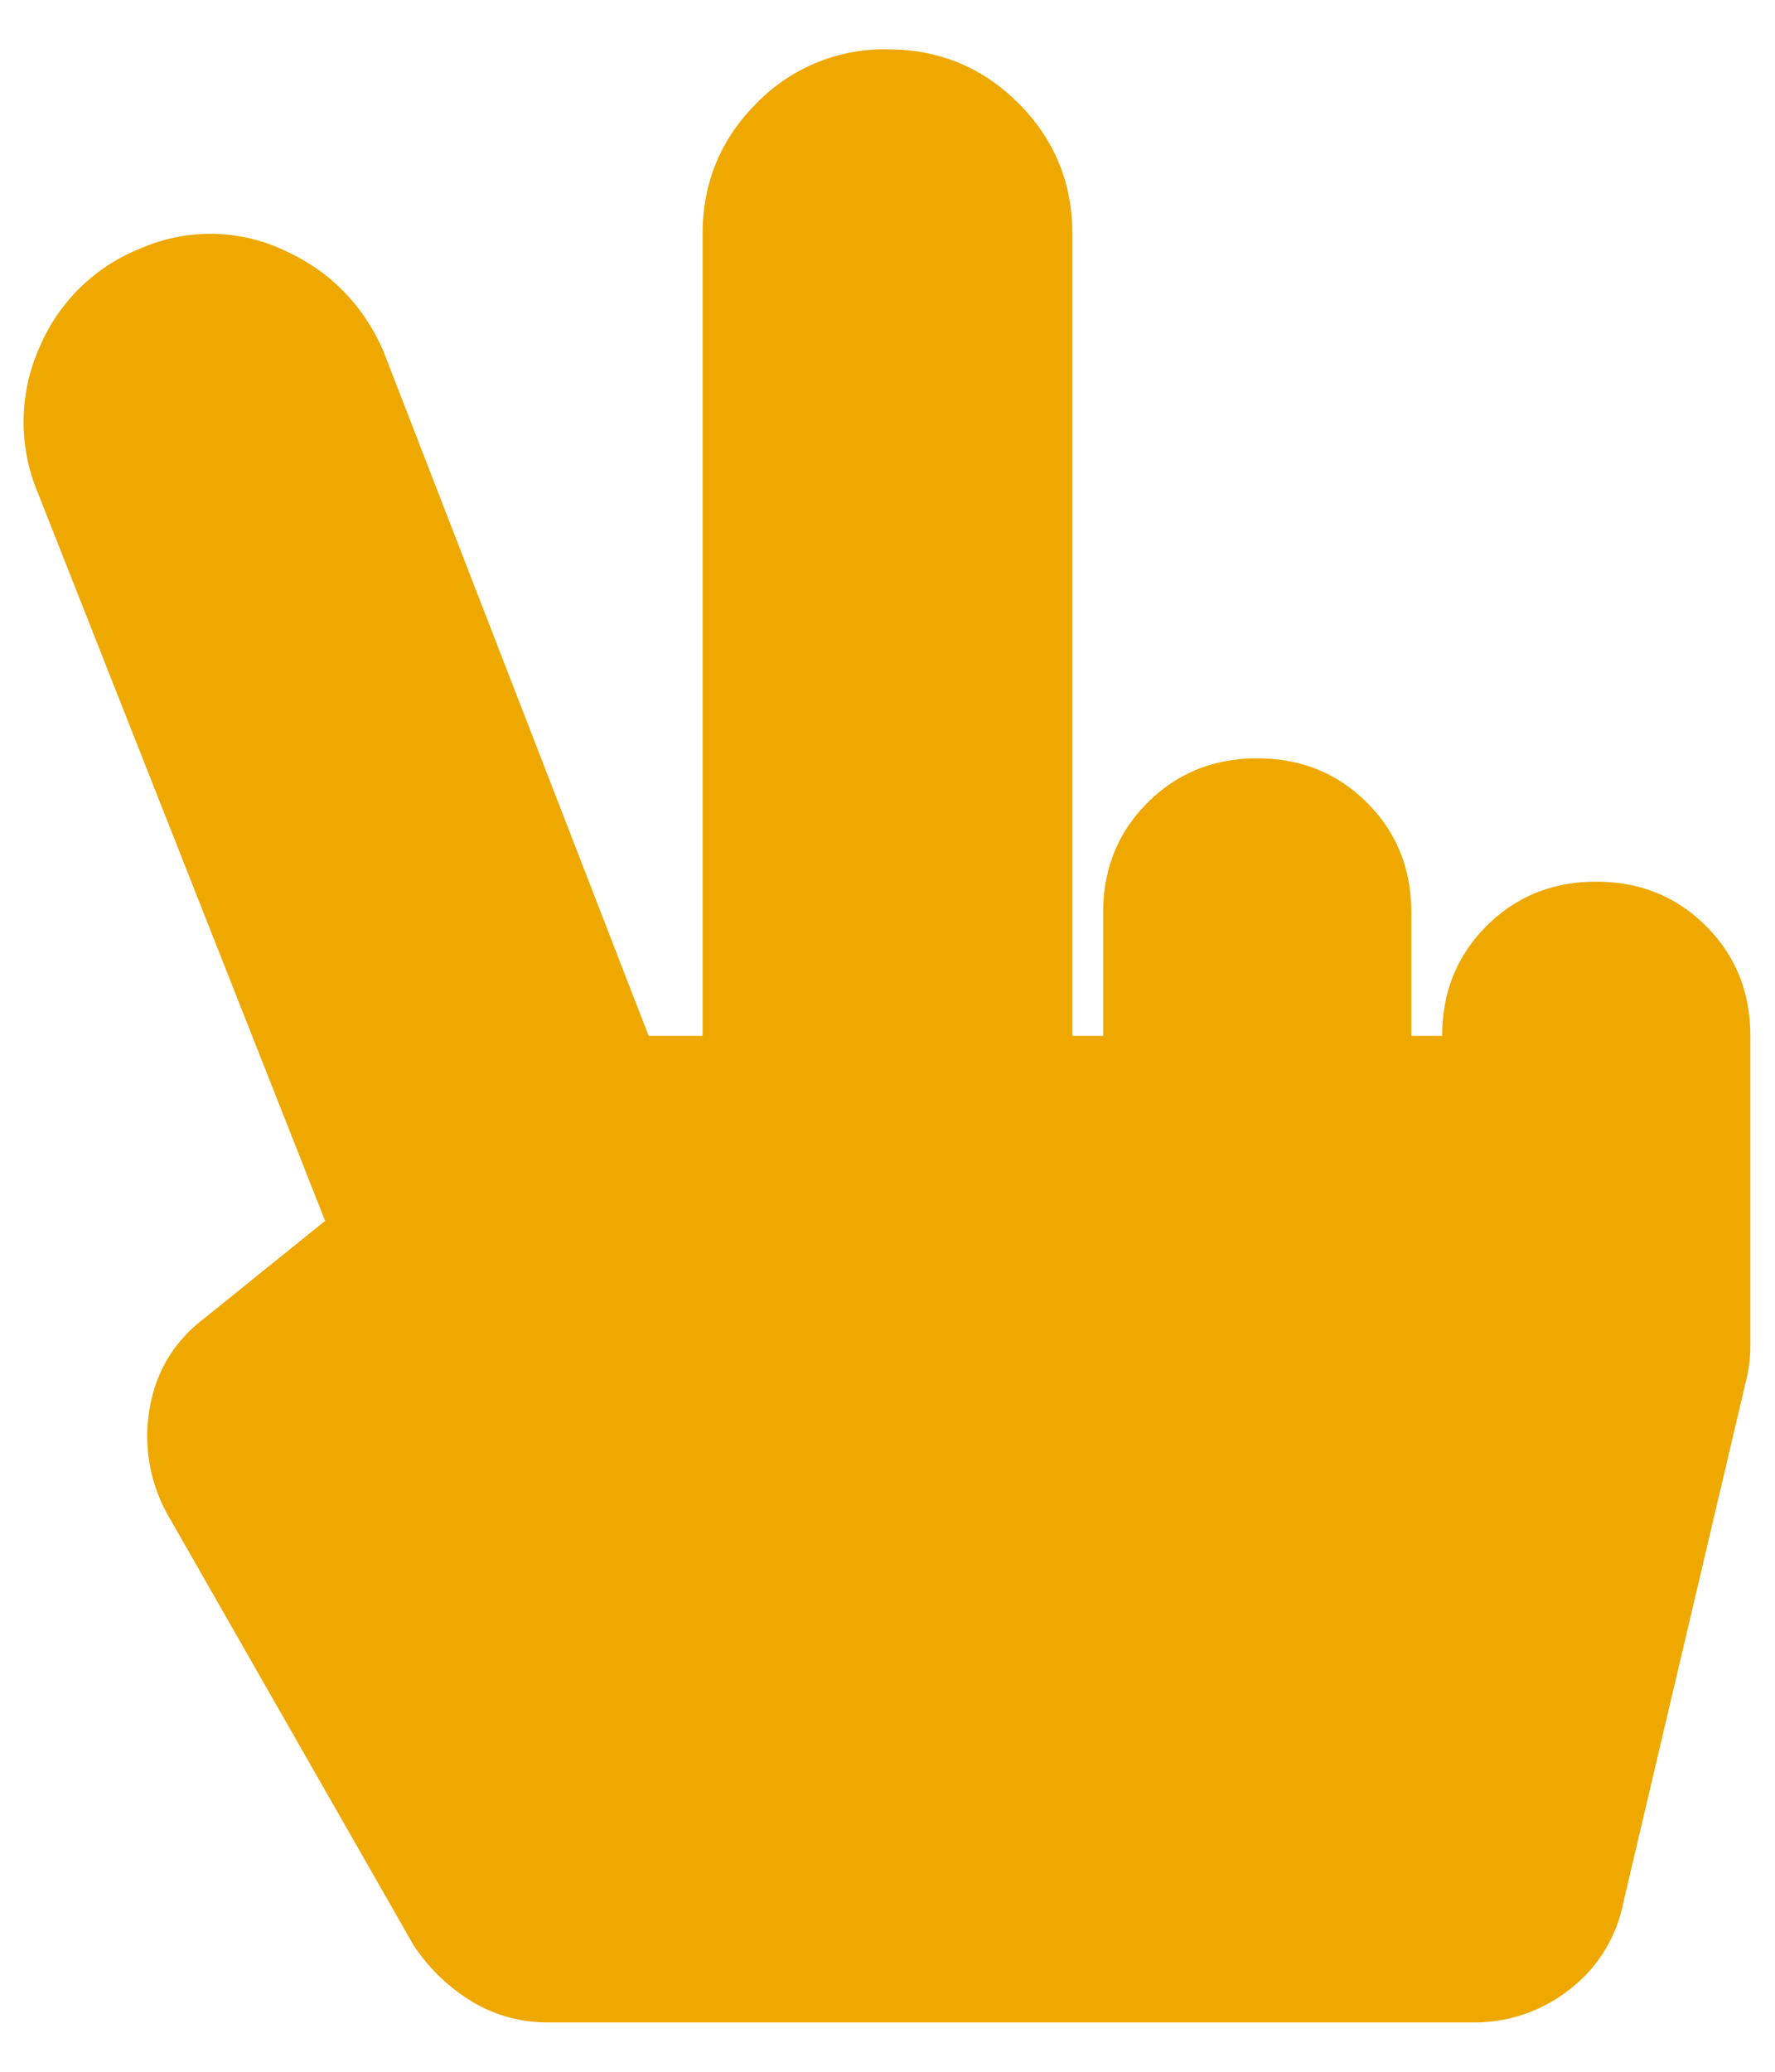 <svg xmlns="http://www.w3.org/2000/svg" width="18" height="21">
    <path fill="#EEA800" fill-rule="evenodd" d="M16.187 8.937c.443 0 .814.15 1.114.45.299.299.449.67.449 1.113v3.125c0 .13-.013.247-.039.351l-1.25 5.313a1.461 1.461 0 0 1-.547.879 1.556 1.556 0 0 1-.977.332H5.562c-.286 0-.546-.072-.781-.215a1.882 1.882 0 0 1-.586-.566l-2.5-4.375a1.629 1.629 0 0 1-.176-1.075c.066-.377.254-.683.567-.917l1.211-.977-2.93-7.422a1.856 1.856 0 0 1 .039-1.445 1.854 1.854 0 0 1 1.035-.996 1.753 1.753 0 0 1 1.426.019c.469.208.807.547 1.016 1.016L6.578 10.5h.547V2.375c0-.521.182-.964.547-1.328A1.805 1.805 0 0 1 9 .5c.521 0 .964.182 1.328.547.365.364.547.807.547 1.328V10.5h.312V9.25c0-.443.15-.814.45-1.113.299-.3.67-.45 1.113-.45.443 0 .814.15 1.113.45.3.299.449.67.449 1.113v1.25h.313c0-.443.15-.814.449-1.113.3-.3.671-.45 1.113-.45z"/>
</svg>
